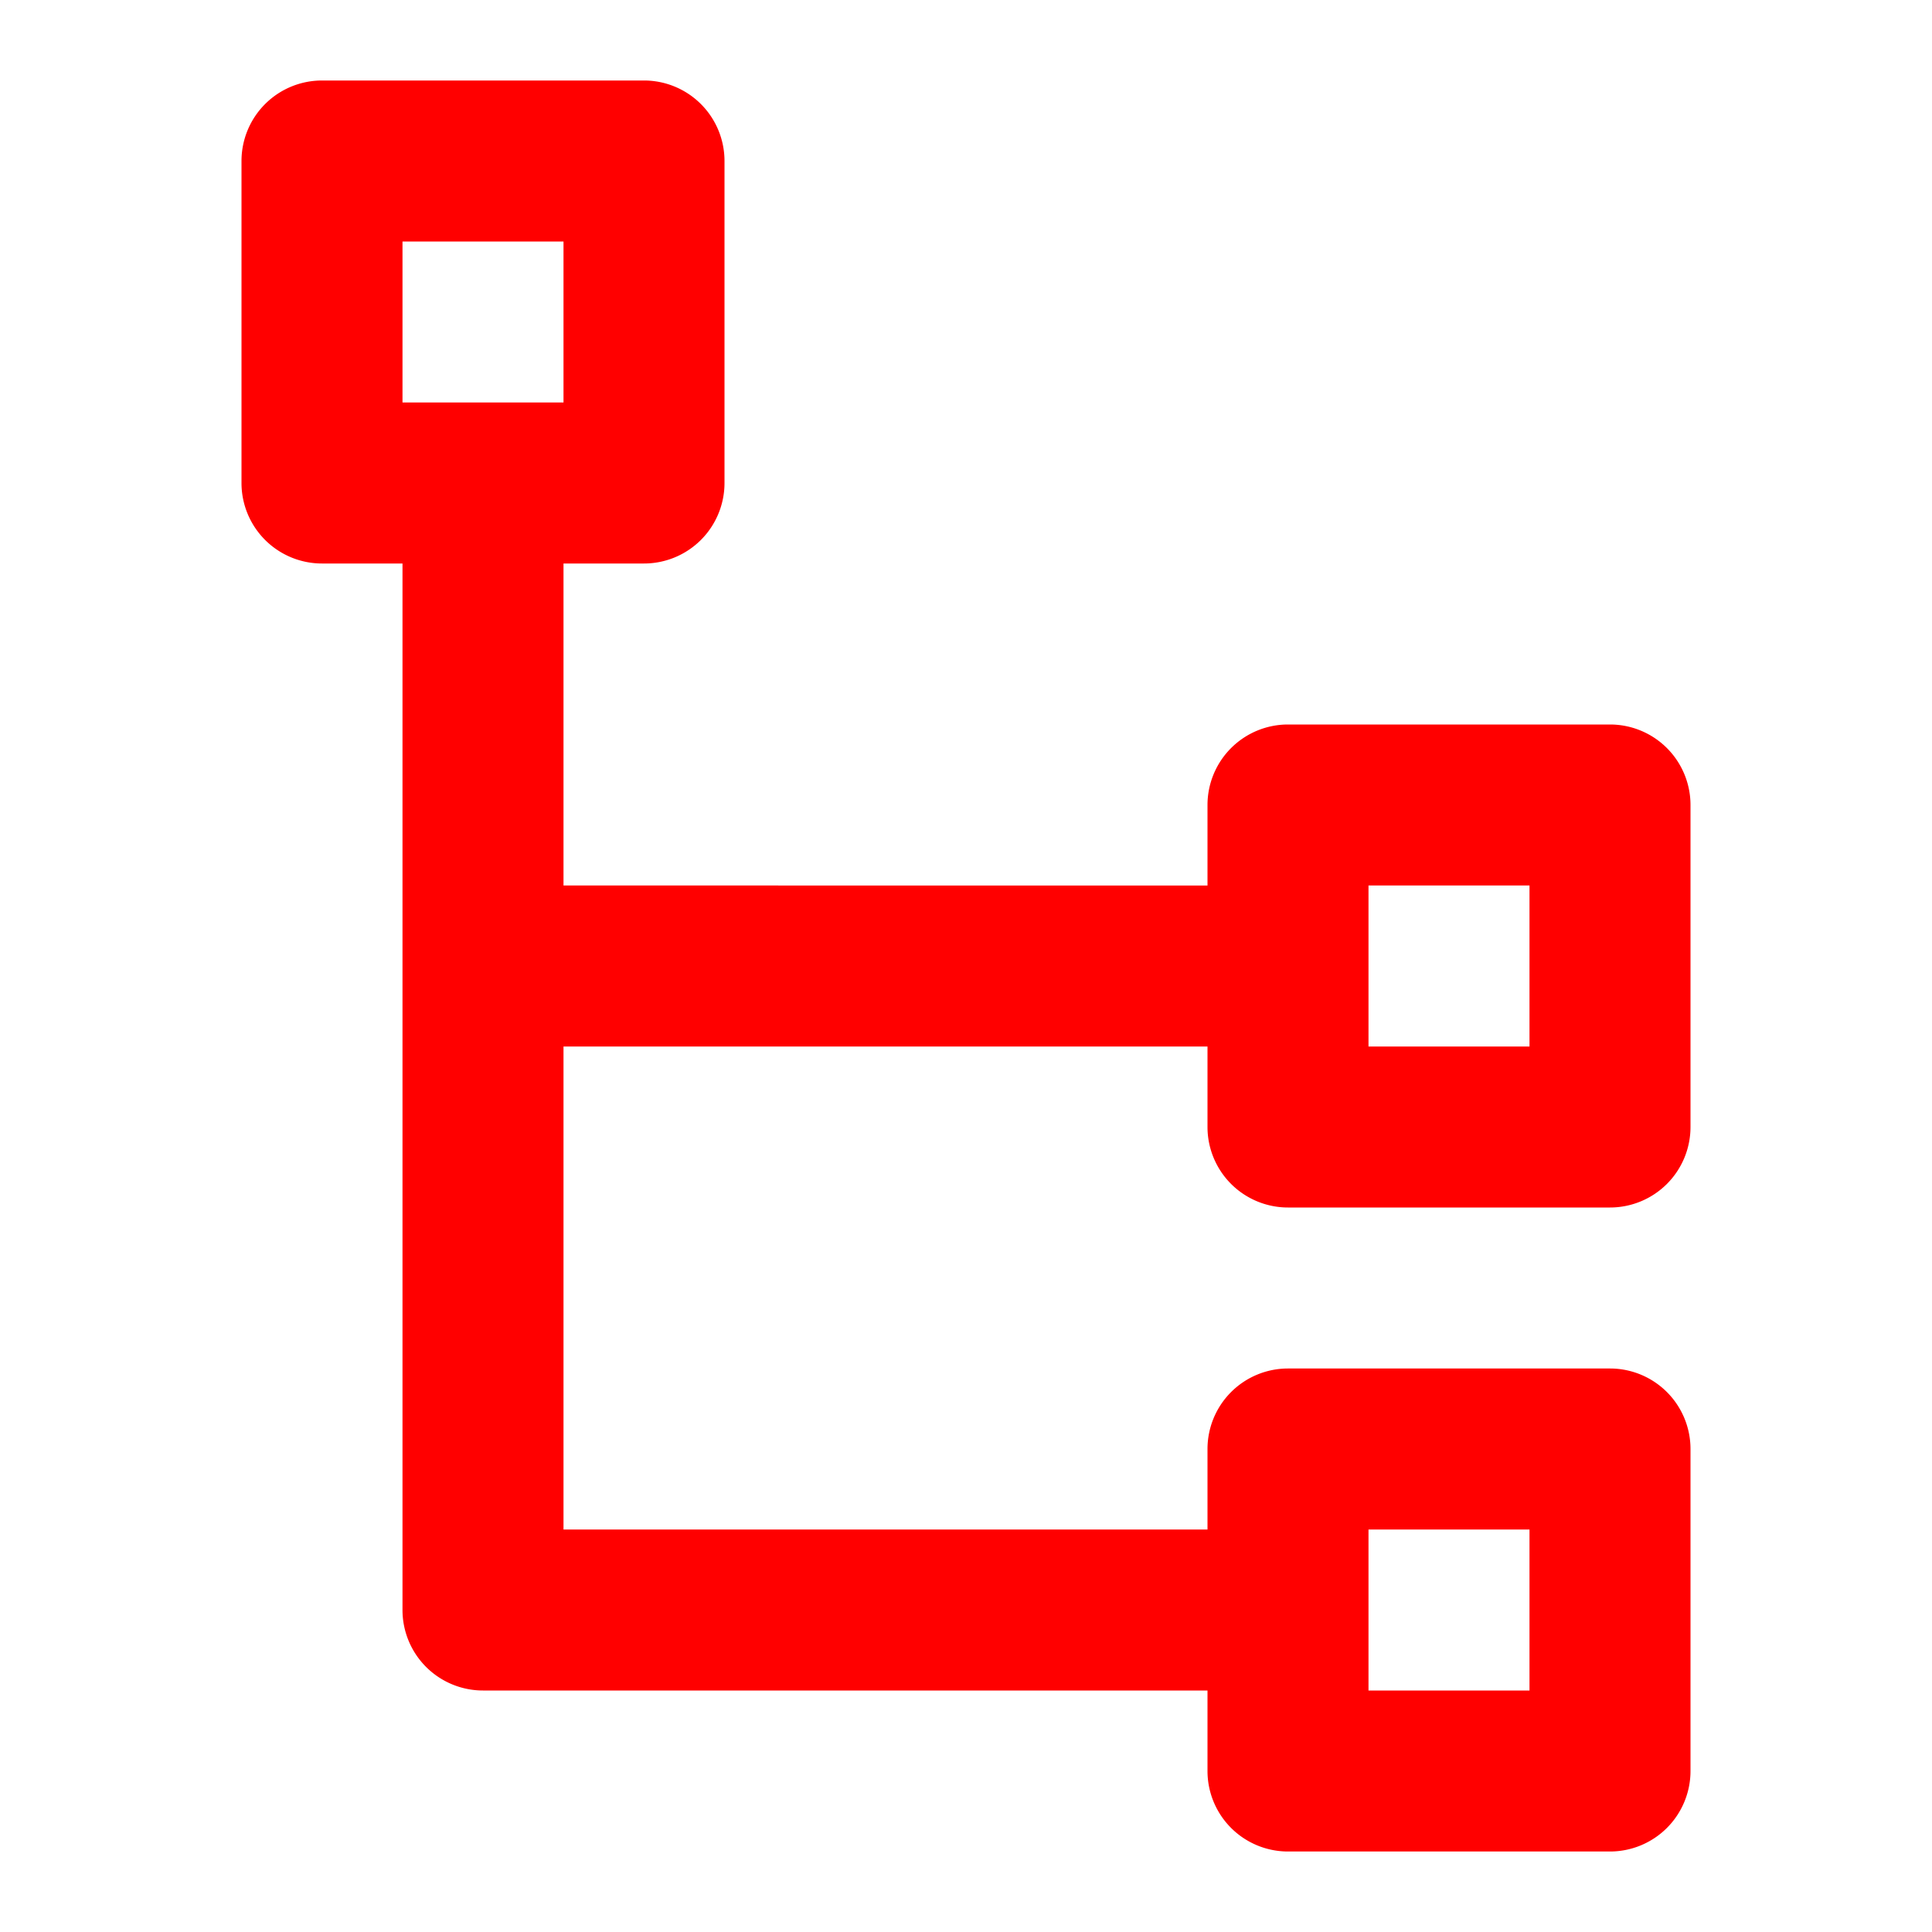 <!DOCTYPE svg PUBLIC "-//W3C//DTD SVG 1.1//EN" "http://www.w3.org/Graphics/SVG/1.1/DTD/svg11.dtd">
<!-- Uploaded to: SVG Repo, www.svgrepo.com, Transformed by: SVG Repo Mixer Tools -->
<svg fill="#ff0000" width="800px" height="800px" viewBox="0 0 24 24" xmlns="http://www.w3.org/2000/svg">
<g id="SVGRepo_bgCarrier" stroke-width="0"/>
<g id="SVGRepo_tracerCarrier" stroke-linecap="round" stroke-linejoin="round"/>
<g id="SVGRepo_iconCarrier">
<path d="M20,9H16a1,1,0,0,0-1,1v1H7V7H8A1,1,0,0,0,9,6V2A1,1,0,0,0,8,1H4A1,1,0,0,0,3,2V6A1,1,0,0,0,4,7H5V20a1,1,0,0,0,1,1h9v1a1,1,0,0,0,1,1h4a1,1,0,0,0,1-1V18a1,1,0,0,0-1-1H16a1,1,0,0,0-1,1v1H7V13h8v1a1,1,0,0,0,1,1h4a1,1,0,0,0,1-1V10A1,1,0,0,0,20,9ZM5,3H7V5H5ZM17,19h2v2H17Zm2-6H17V11h2Z"/>
</g>
</svg>